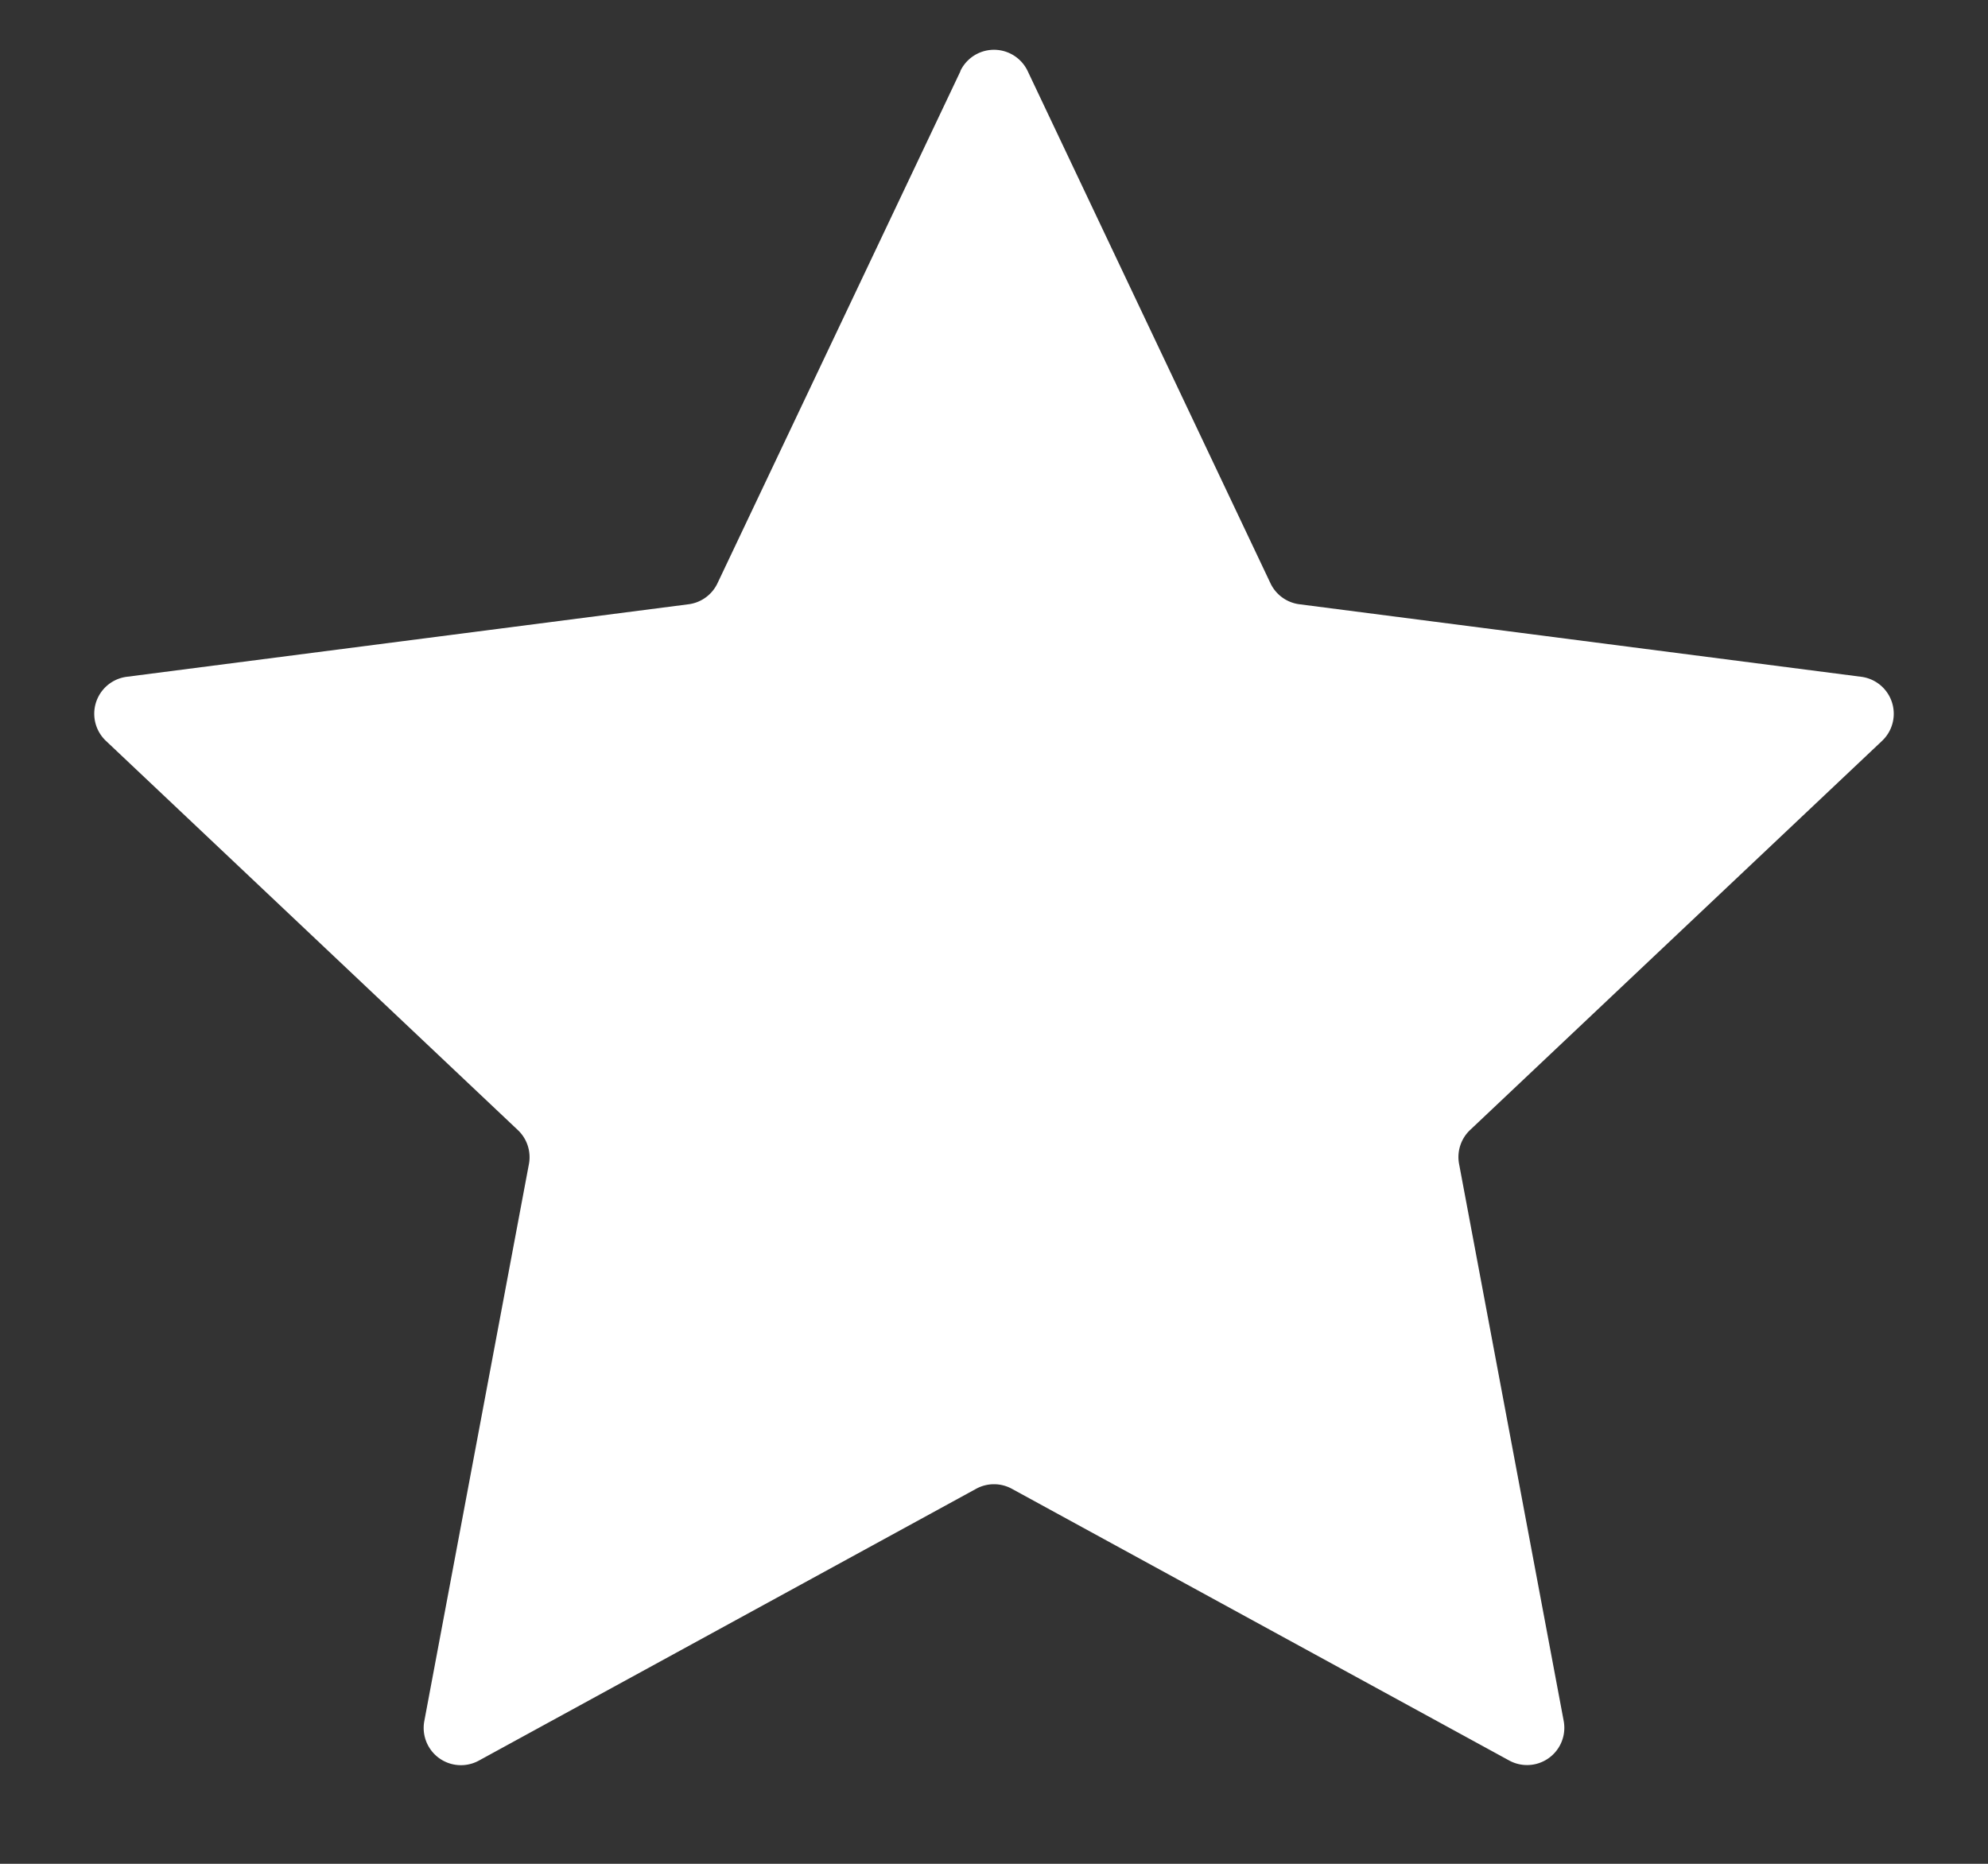 <svg width="16" height="15" fill="none" xmlns="http://www.w3.org/2000/svg"><rect width="100%" height="100%" fill="#333333" stroke="none"/><path d="M7.729.572a.3.3 0 01.542 0l1.954 4.122a.3.3 0 00.232.169l4.524.584a.3.3 0 01.167.515l-3.316 3.132a.3.3 0 00-.089.273l.842 4.483a.3.3 0 01-.438.319l-4.003-2.187a.3.3 0 00-.288 0L3.853 14.17a.3.3 0 01-.438-.319l.842-4.483a.3.3 0 00-.089-.273L.852 5.962a.3.3 0 01.167-.515l4.524-.584a.3.3 0 00.232-.17L7.73.573z" fill="#fff"/></svg>